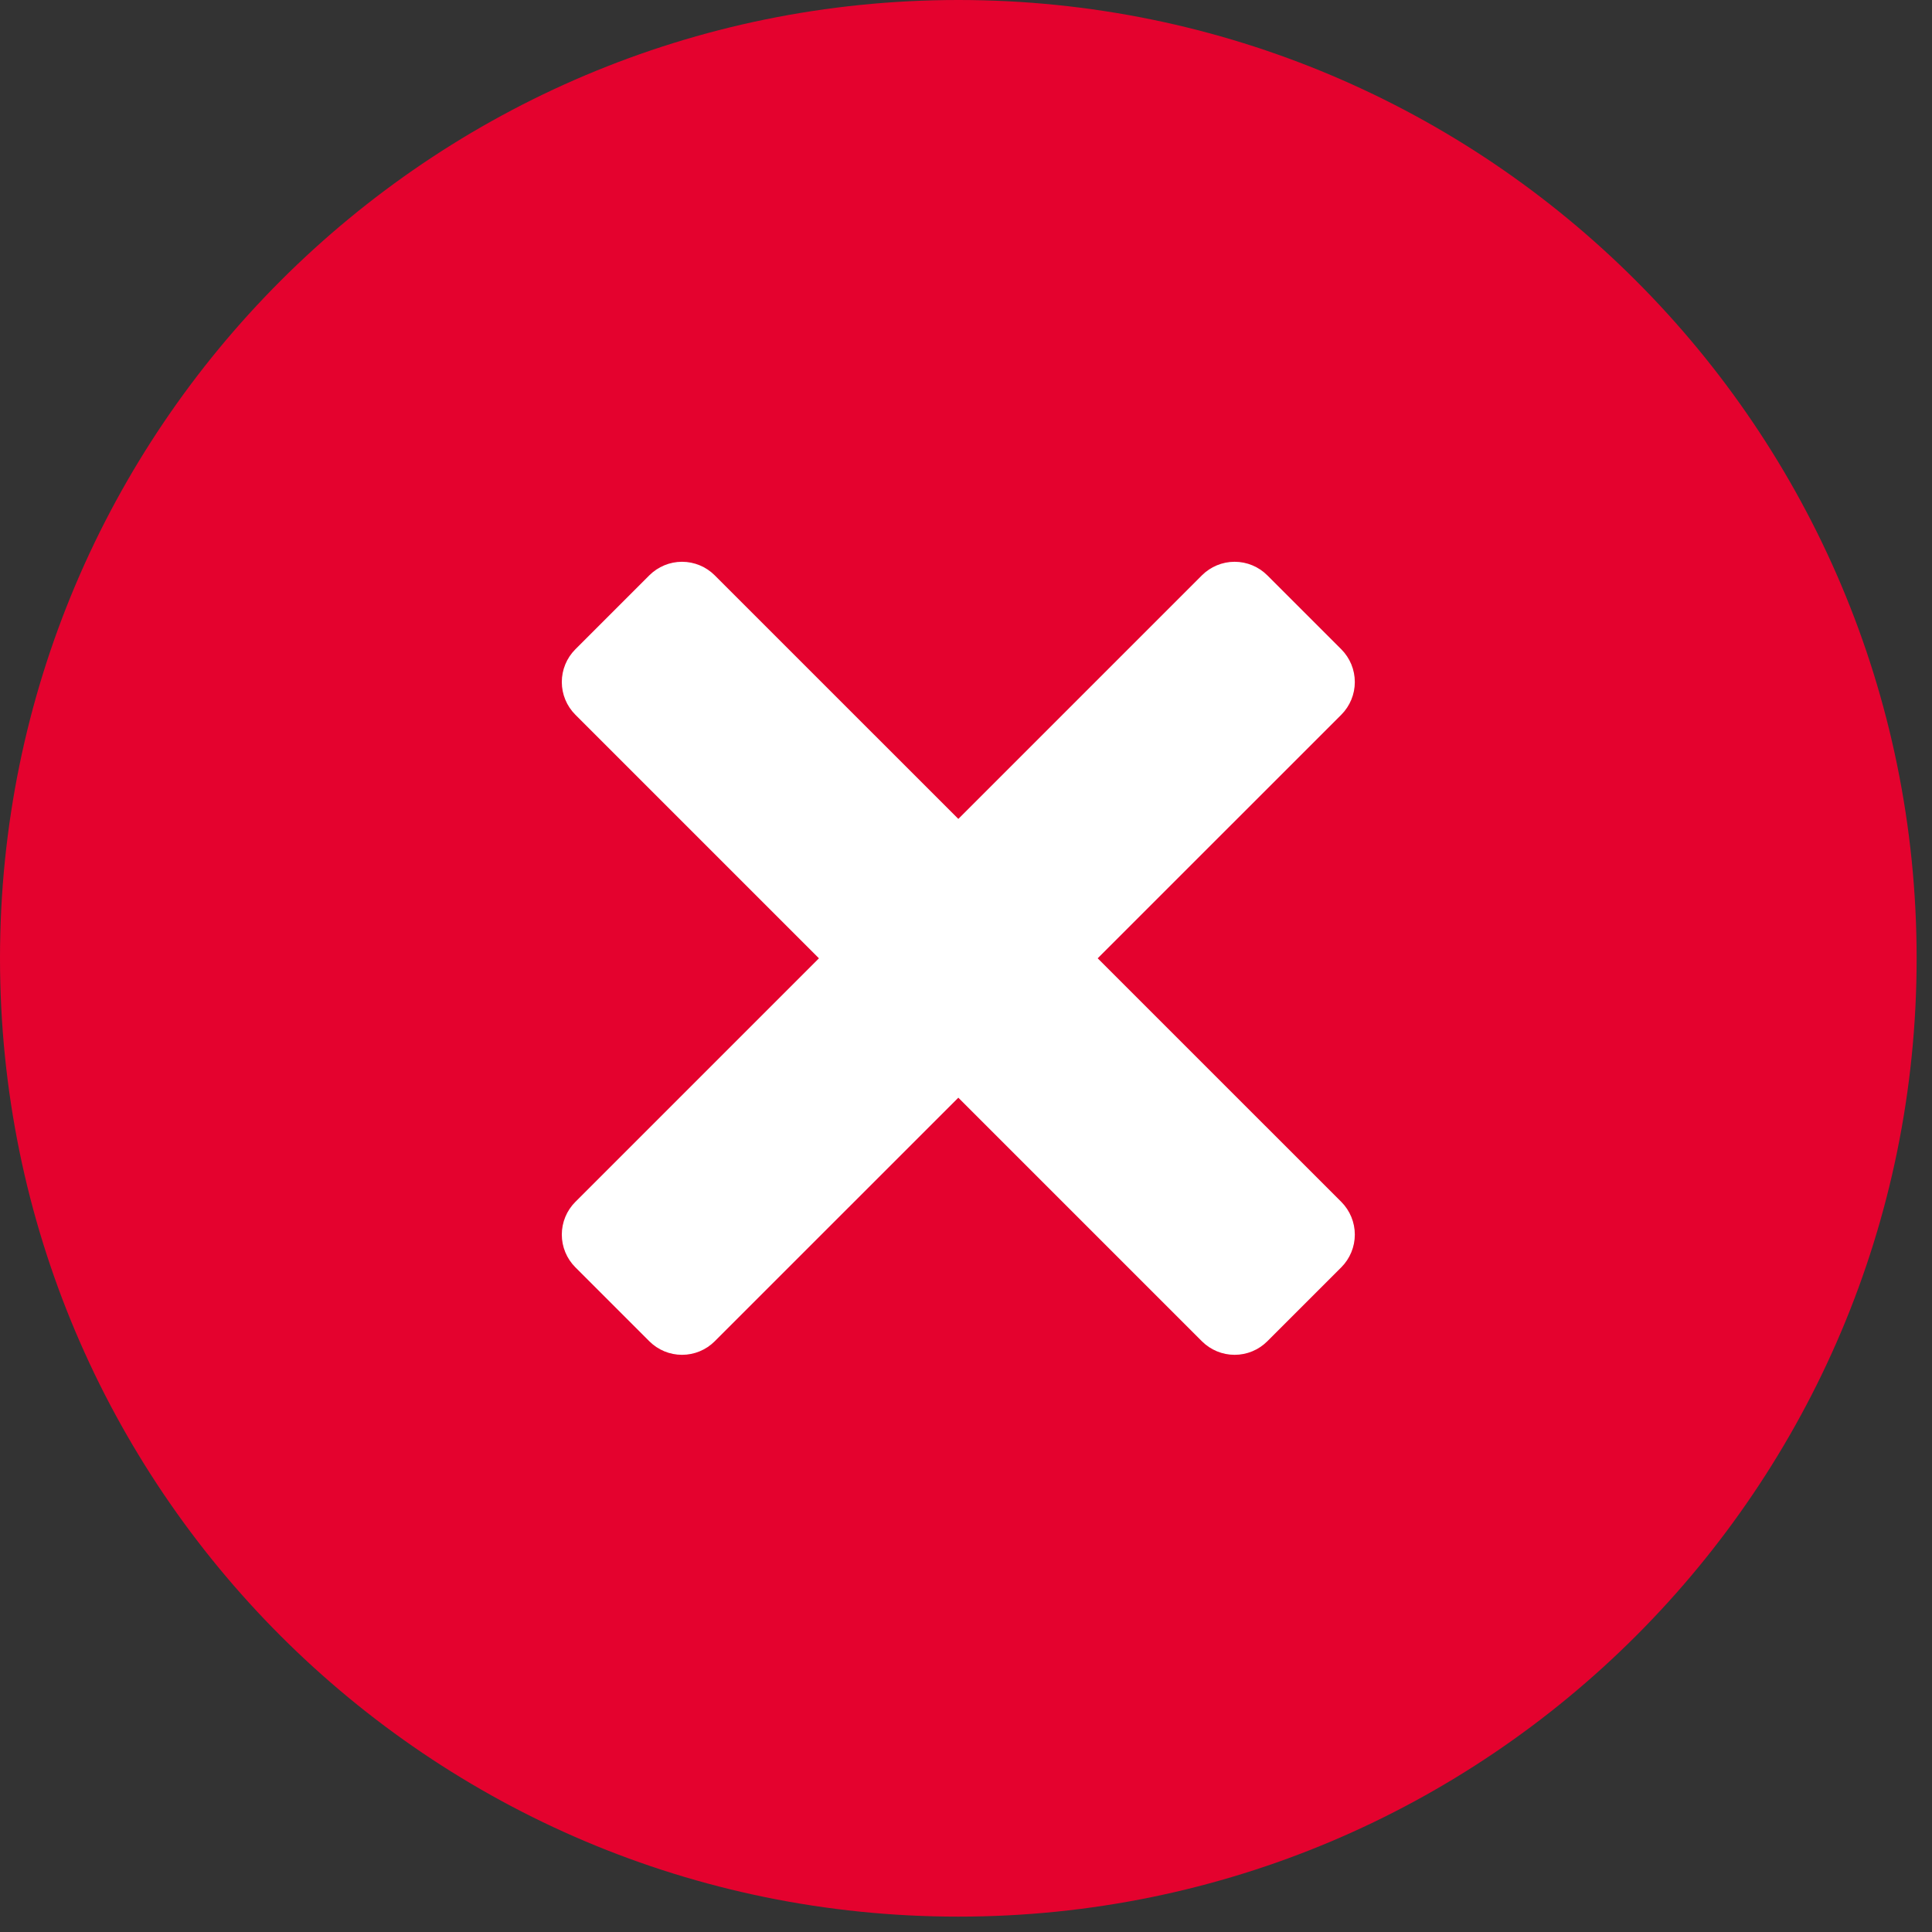 <svg width="67" height="67" viewBox="0 0 67 67" fill="none" xmlns="http://www.w3.org/2000/svg">
<rect x="0" y="0" width="67" height="67" fill="#333333" stroke="none"/>
<path d="M33.233 66.467C51.588 66.467 66.467 51.588 66.467 33.233C66.467 14.879 51.588 0 33.233 0C14.879 0 0 14.879 0 33.233C0 51.588 14.879 66.467 33.233 66.467Z" fill="#E4022E"/>
<path d="M38.067 33.233L46.517 41.682C46.816 41.983 46.984 42.39 46.984 42.815C46.984 43.239 46.816 43.646 46.517 43.947L43.947 46.516C43.647 46.816 43.24 46.984 42.815 46.984C42.391 46.984 41.984 46.816 41.683 46.516L33.234 38.067L24.784 46.516C24.484 46.816 24.076 46.984 23.652 46.984C23.228 46.984 22.821 46.816 22.52 46.516L19.951 43.947C19.651 43.646 19.483 43.239 19.483 42.815C19.483 42.39 19.651 41.983 19.951 41.682L28.4 33.233L19.951 24.784C19.651 24.483 19.483 24.076 19.483 23.652C19.483 23.227 19.651 22.82 19.951 22.519L22.52 19.95C22.821 19.651 23.228 19.482 23.652 19.482C24.076 19.482 24.484 19.651 24.784 19.95L33.234 28.399L41.683 19.95C41.984 19.651 42.391 19.482 42.815 19.482C43.24 19.482 43.647 19.651 43.947 19.95L46.517 22.519C46.816 22.82 46.984 23.227 46.984 23.652C46.984 24.076 46.816 24.483 46.517 24.784L38.067 33.233Z" fill="white"/>
</svg>
